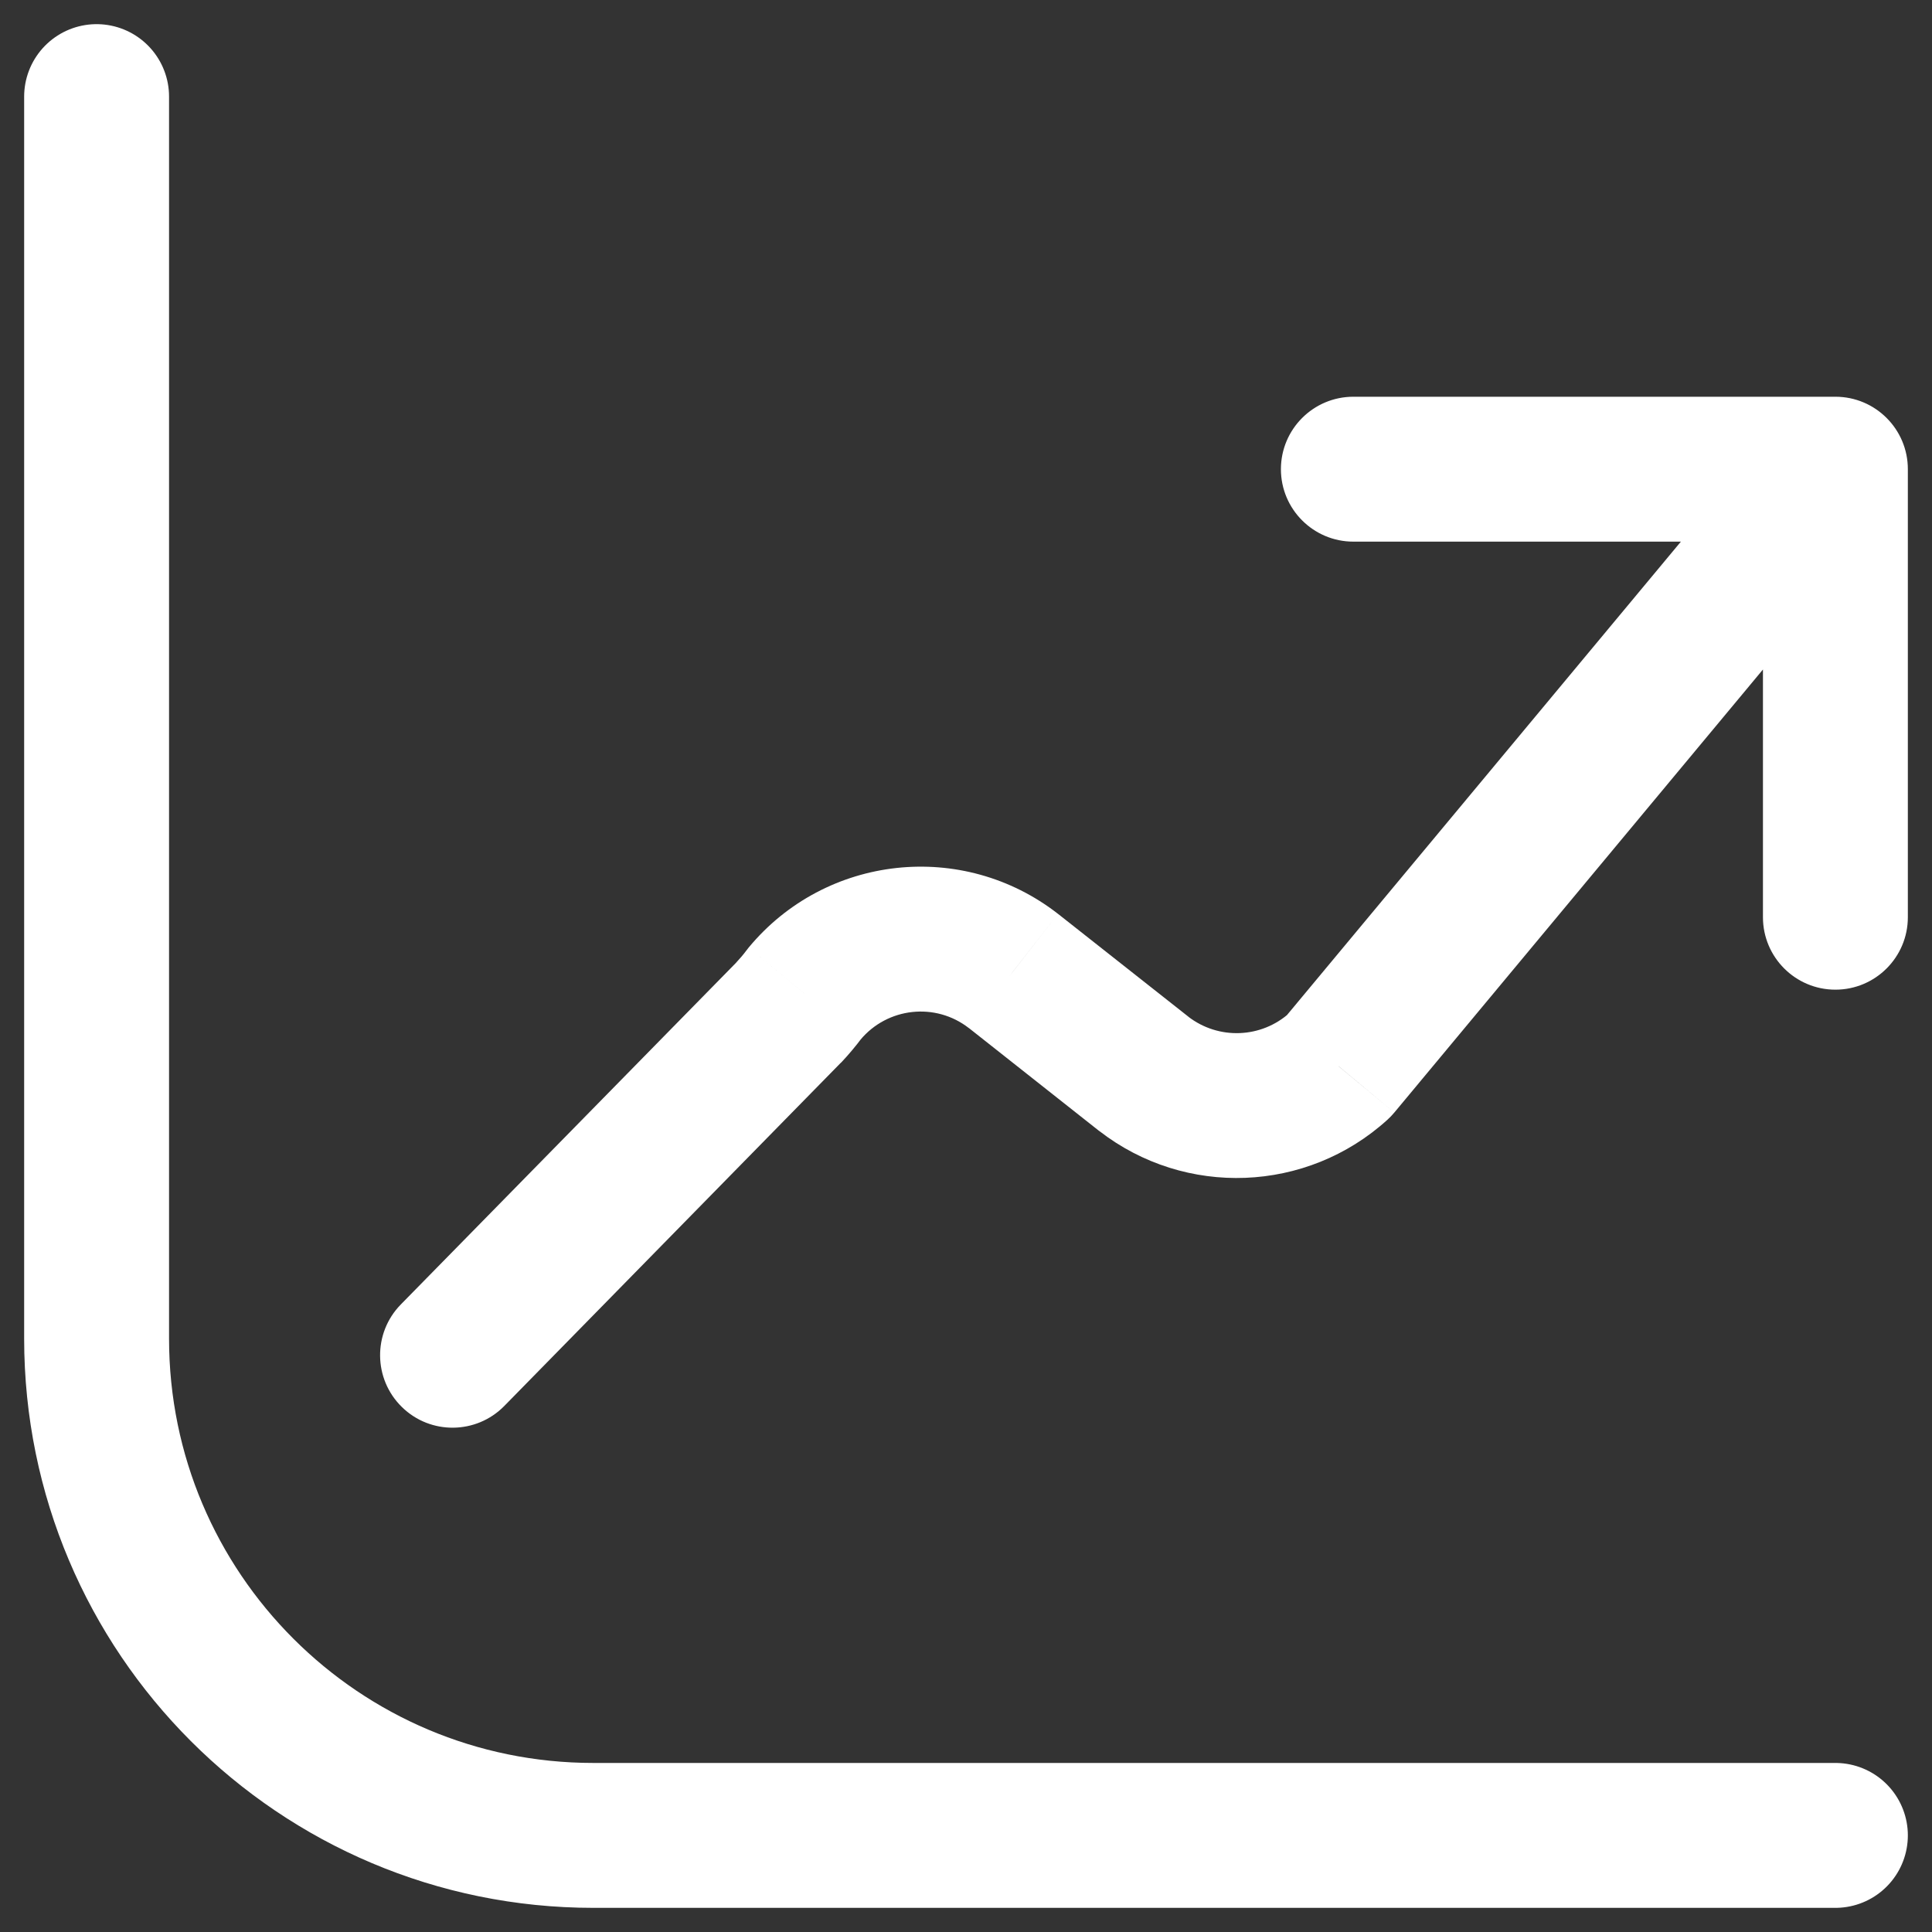 <svg width="20" height="20" viewBox="0 0 20 20" fill="none" xmlns="http://www.w3.org/2000/svg">
<rect x="0" y="0" width="20" height="20" fill="#333333" stroke="none"/>
<path d="M19 19H6.143C3.303 19 1 16.698 1 13.857V1" stroke="white" stroke-width="1.5" stroke-linecap="round" stroke-linejoin="round"/>
<path d="M14.01 4.107C13.596 4.107 13.26 4.443 13.26 4.857C13.26 5.271 13.596 5.607 14.01 5.607V4.107ZM19 5.607C19.414 5.607 19.75 5.271 19.75 4.857C19.75 4.443 19.414 4.107 19 4.107V5.607ZM19.75 4.857C19.75 4.443 19.414 4.107 19 4.107C18.586 4.107 18.25 4.443 18.25 4.857H19.75ZM18.25 9.495C18.25 9.909 18.586 10.245 19 10.245C19.414 10.245 19.75 9.909 19.75 9.495H18.25ZM19.576 5.337C19.841 5.019 19.798 4.546 19.48 4.281C19.161 4.016 18.688 4.059 18.424 4.377L19.576 5.337ZM13.857 11.038L14.361 11.593C14.387 11.57 14.411 11.544 14.434 11.517L13.857 11.038ZM11.84 11.116L11.375 11.705L11.381 11.709L11.84 11.116ZM10.491 10.052L10.956 9.463L10.952 9.46L10.491 10.052ZM8.329 10.287L7.751 9.808C7.744 9.817 7.737 9.826 7.73 9.835L8.329 10.287ZM8.164 10.482L8.699 11.007C8.703 11.004 8.707 10.999 8.711 10.996L8.164 10.482ZM4.149 13.504C3.859 13.8 3.864 14.275 4.16 14.565C4.455 14.855 4.93 14.85 5.22 14.555L4.149 13.504ZM14.01 5.607H19V4.107H14.01V5.607ZM18.25 4.857V9.495H19.75V4.857H18.25ZM18.424 4.377L13.281 10.558L14.434 11.517L19.576 5.337L18.424 4.377ZM13.353 10.482C13.058 10.75 12.614 10.767 12.299 10.523L11.381 11.709C12.271 12.398 13.527 12.349 14.361 11.593L13.353 10.482ZM12.305 10.527L10.956 9.463L10.027 10.64L11.375 11.705L12.305 10.527ZM10.952 9.46C9.966 8.692 8.549 8.846 7.751 9.808L8.906 10.765C9.186 10.428 9.684 10.373 10.03 10.643L10.952 9.46ZM7.73 9.835C7.695 9.882 7.657 9.926 7.617 9.969L8.711 10.996C8.788 10.914 8.86 10.828 8.927 10.738L7.73 9.835ZM7.629 9.957L4.149 13.504L5.22 14.555L8.699 11.007L7.629 9.957Z" fill="white"/>
</svg>
